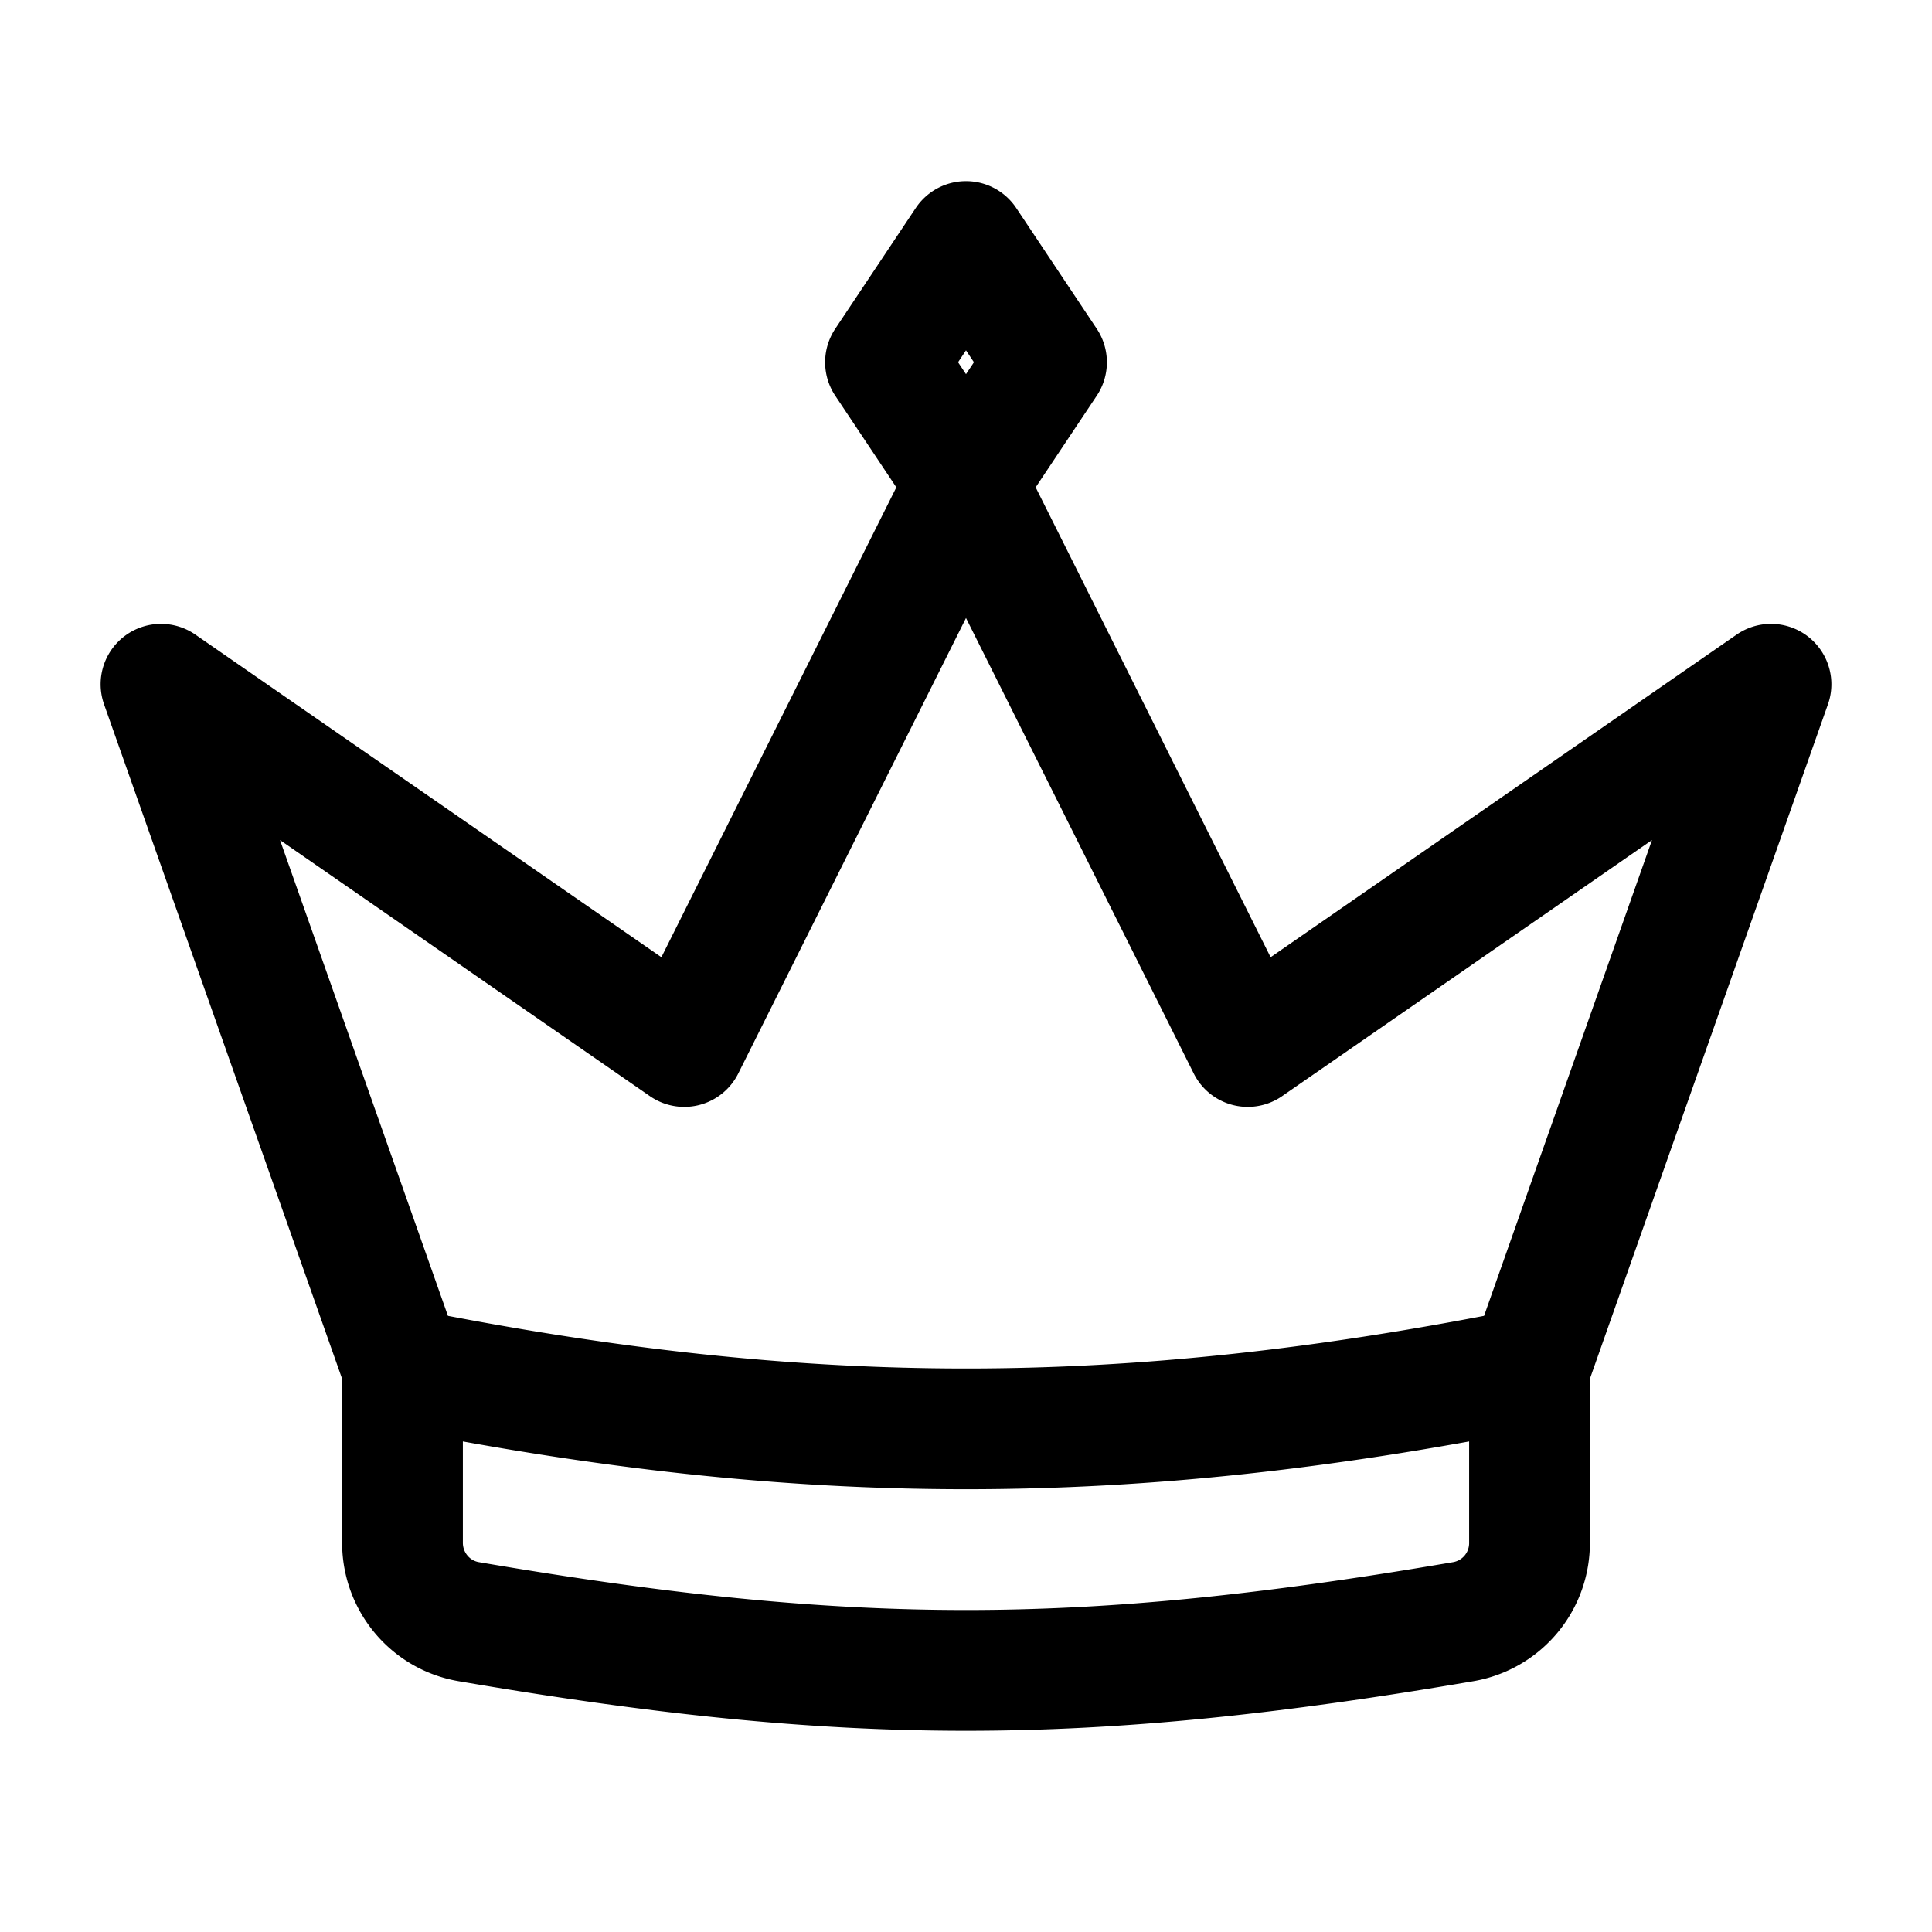 <svg id="crown" xmlns="http://www.w3.org/2000/svg" fill="none" viewBox="0 0 24 24"><path stroke="currentColor" stroke-linecap="round" stroke-linejoin="round" stroke-width="1.5" d="M5 17v2.165c0 .484.347.899.823.98 4.721.807 7.633.807 12.354 0a.99.99 0 0 0 .823-.98V17M5 17c5 1 9 1 14 0M5 17 2 8.5 8.5 13 12 6m7 11 3-8.5-6.5 4.5L12 6m0 0-1-1.5L12 3l1 1.5z" /></svg>